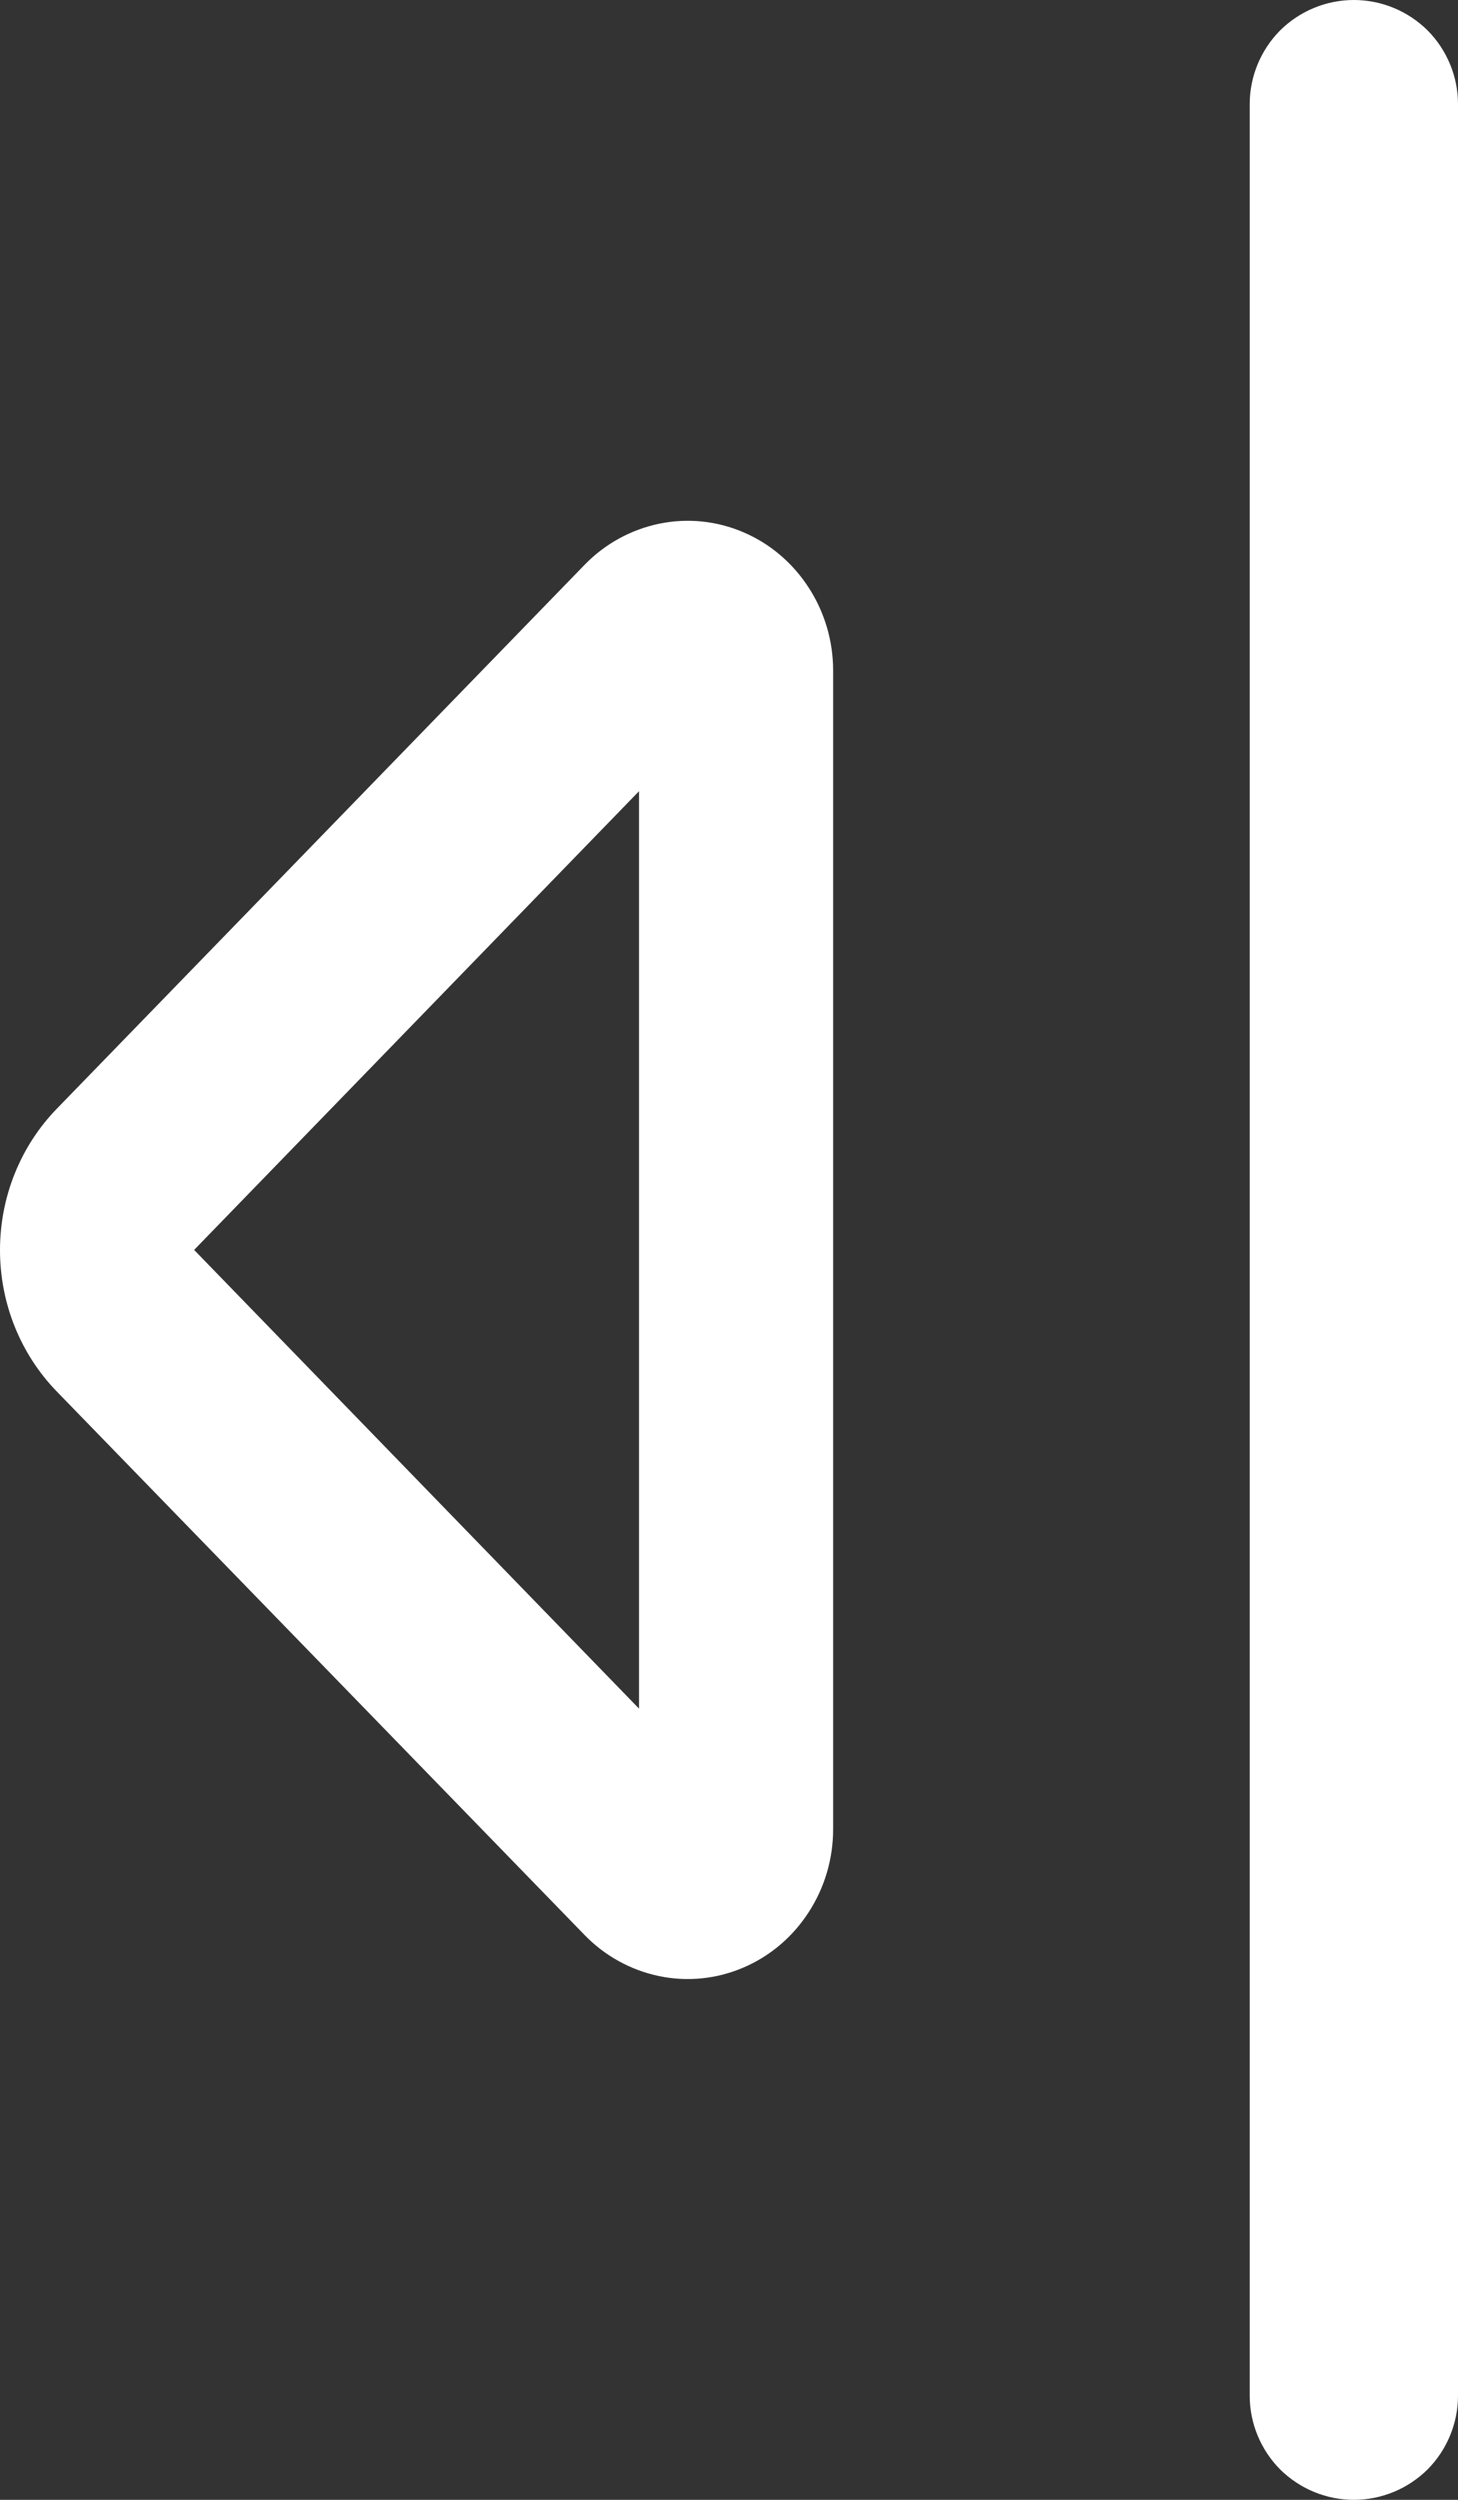 <svg width="7" height="12" viewBox="0 0 7 12" fill="none" xmlns="http://www.w3.org/2000/svg">
<rect x="0" y="0" width="7" height="12" fill="#333333" stroke="none"/>
<path data-svg-property="fill" fill-rule="evenodd" clip-rule="evenodd" d="M6 11.5C6 11.633 6.053 11.76 6.146 11.854C6.24 11.947 6.367 12 6.5 12C6.633 12 6.76 11.947 6.854 11.854C6.947 11.76 7 11.633 7 11.5L7 0.5C7 0.367 6.947 0.24 6.854 0.146C6.76 0.053 6.633 1.60592e-08 6.5 2.18557e-08C6.367 2.76522e-08 6.24 0.053 6.146 0.146C6.053 0.24 6 0.367 6 0.5L6 11.5Z" fill="white"/>
<path data-svg-property="fill" fill-rule="evenodd" clip-rule="evenodd" d="M4 8.781C4 8.923 3.959 9.062 3.882 9.18C3.805 9.299 3.696 9.391 3.569 9.445C3.441 9.5 3.3 9.514 3.165 9.486C3.03 9.458 2.905 9.39 2.807 9.289L0.273 6.68C0.098 6.5 4.75452e-07 6.256 4.64324e-07 6.001C4.53195e-07 5.746 0.098 5.502 0.273 5.322L2.807 2.711C2.905 2.61 3.03 2.542 3.165 2.514C3.3 2.486 3.441 2.5 3.569 2.555C3.696 2.609 3.805 2.701 3.882 2.82C3.959 2.938 4 3.077 4 3.219L4 8.781ZM3.068 8.202L3.068 3.798L0.932 6L3.068 8.202Z" fill="white"/>
</svg>
